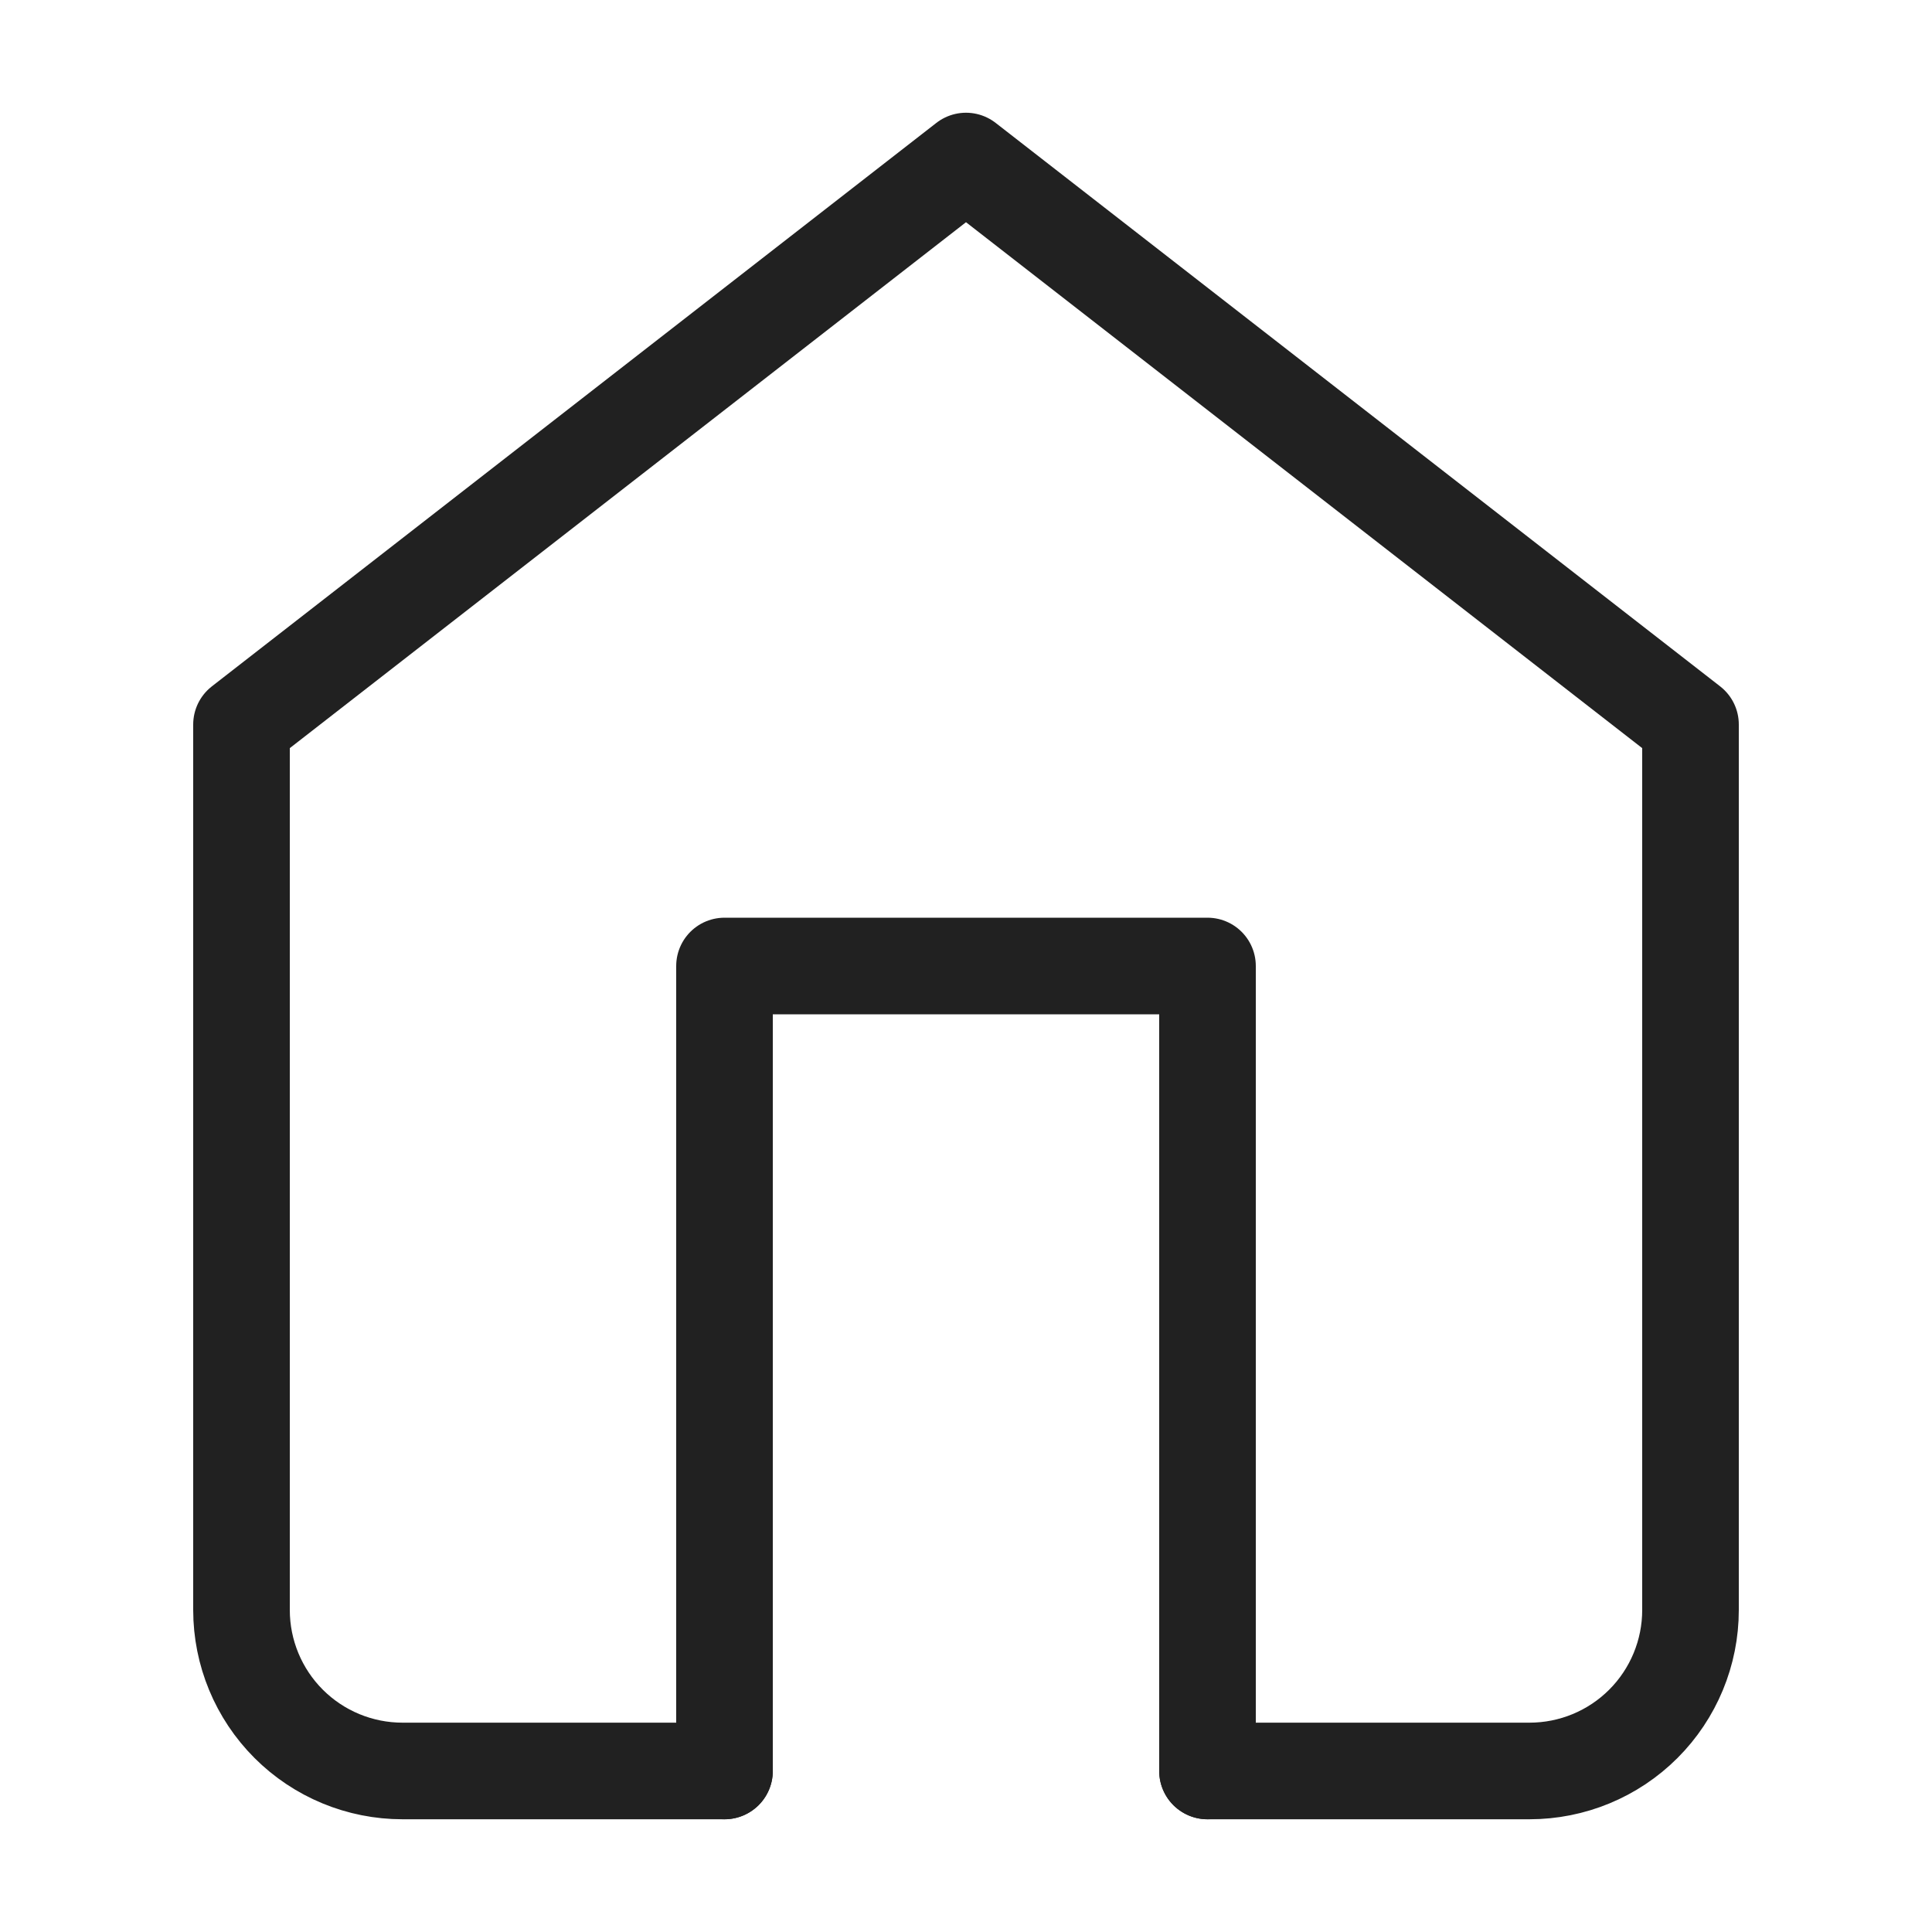<svg width="20" height="20" viewBox="0 0 20 20" fill="none" xmlns="http://www.w3.org/2000/svg">
<path d="M7.5 18.333H4.167C3.725 18.333 3.301 18.158 2.988 17.845C2.676 17.533 2.5 17.109 2.5 16.667V7.5L10 1.667L17.5 7.5V16.667C17.5 17.109 17.324 17.533 17.012 17.845C16.699 18.158 16.275 18.333 15.833 18.333H12.5" stroke="#212121" stroke-linecap="round" stroke-linejoin="round"></path>
<path d="M7.5 18.333V10H12.5V18.333" stroke="#212121" stroke-linecap="round" stroke-linejoin="round"></path>
</svg>